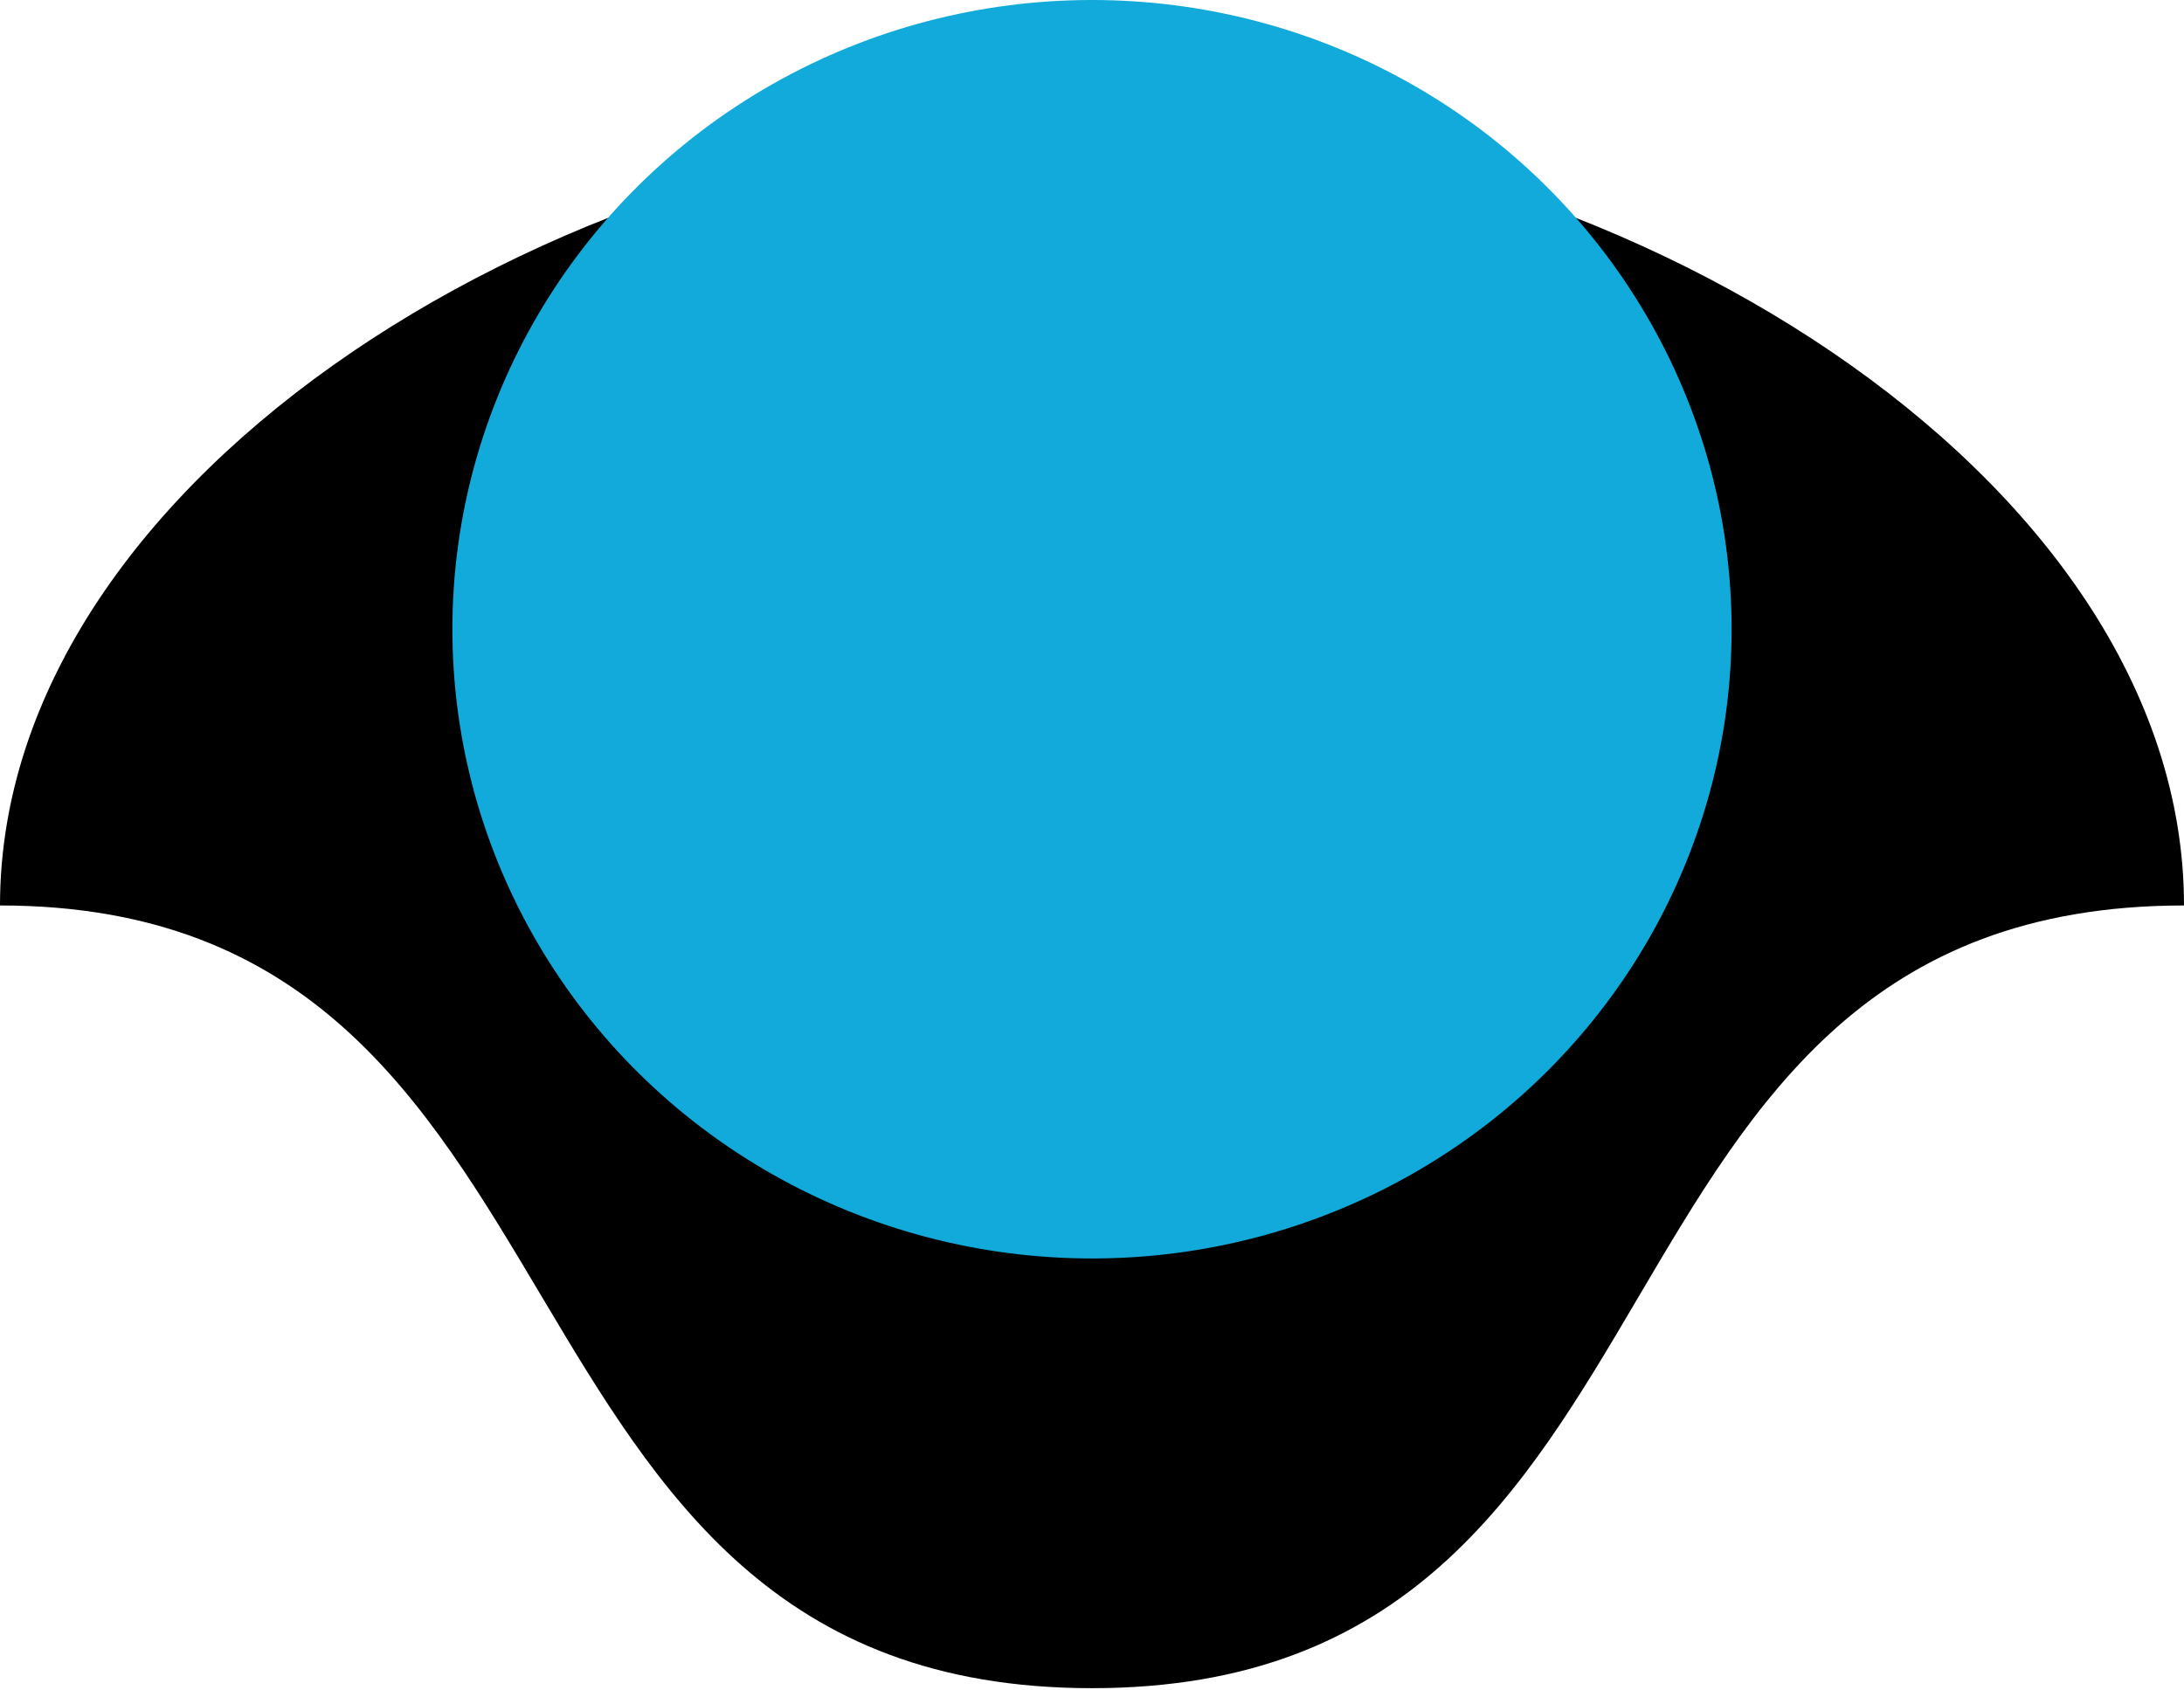 <svg width="115" height="89" viewBox="0 0 115 89" fill="none" xmlns="http://www.w3.org/2000/svg">
<path d="M115 47.69C81.808 47.69 90.768 88.914 57.5 88.914C24.232 88.914 32.69 47.69 0 47.69C0 24.923 30.28 6.466 57.5 6.466C84.72 6.466 115 24.923 115 47.69Z" fill="black"/>
<ellipse cx="57.5" cy="33.141" rx="33.679" ry="33.141" fill="#12AADA"/>
</svg>
